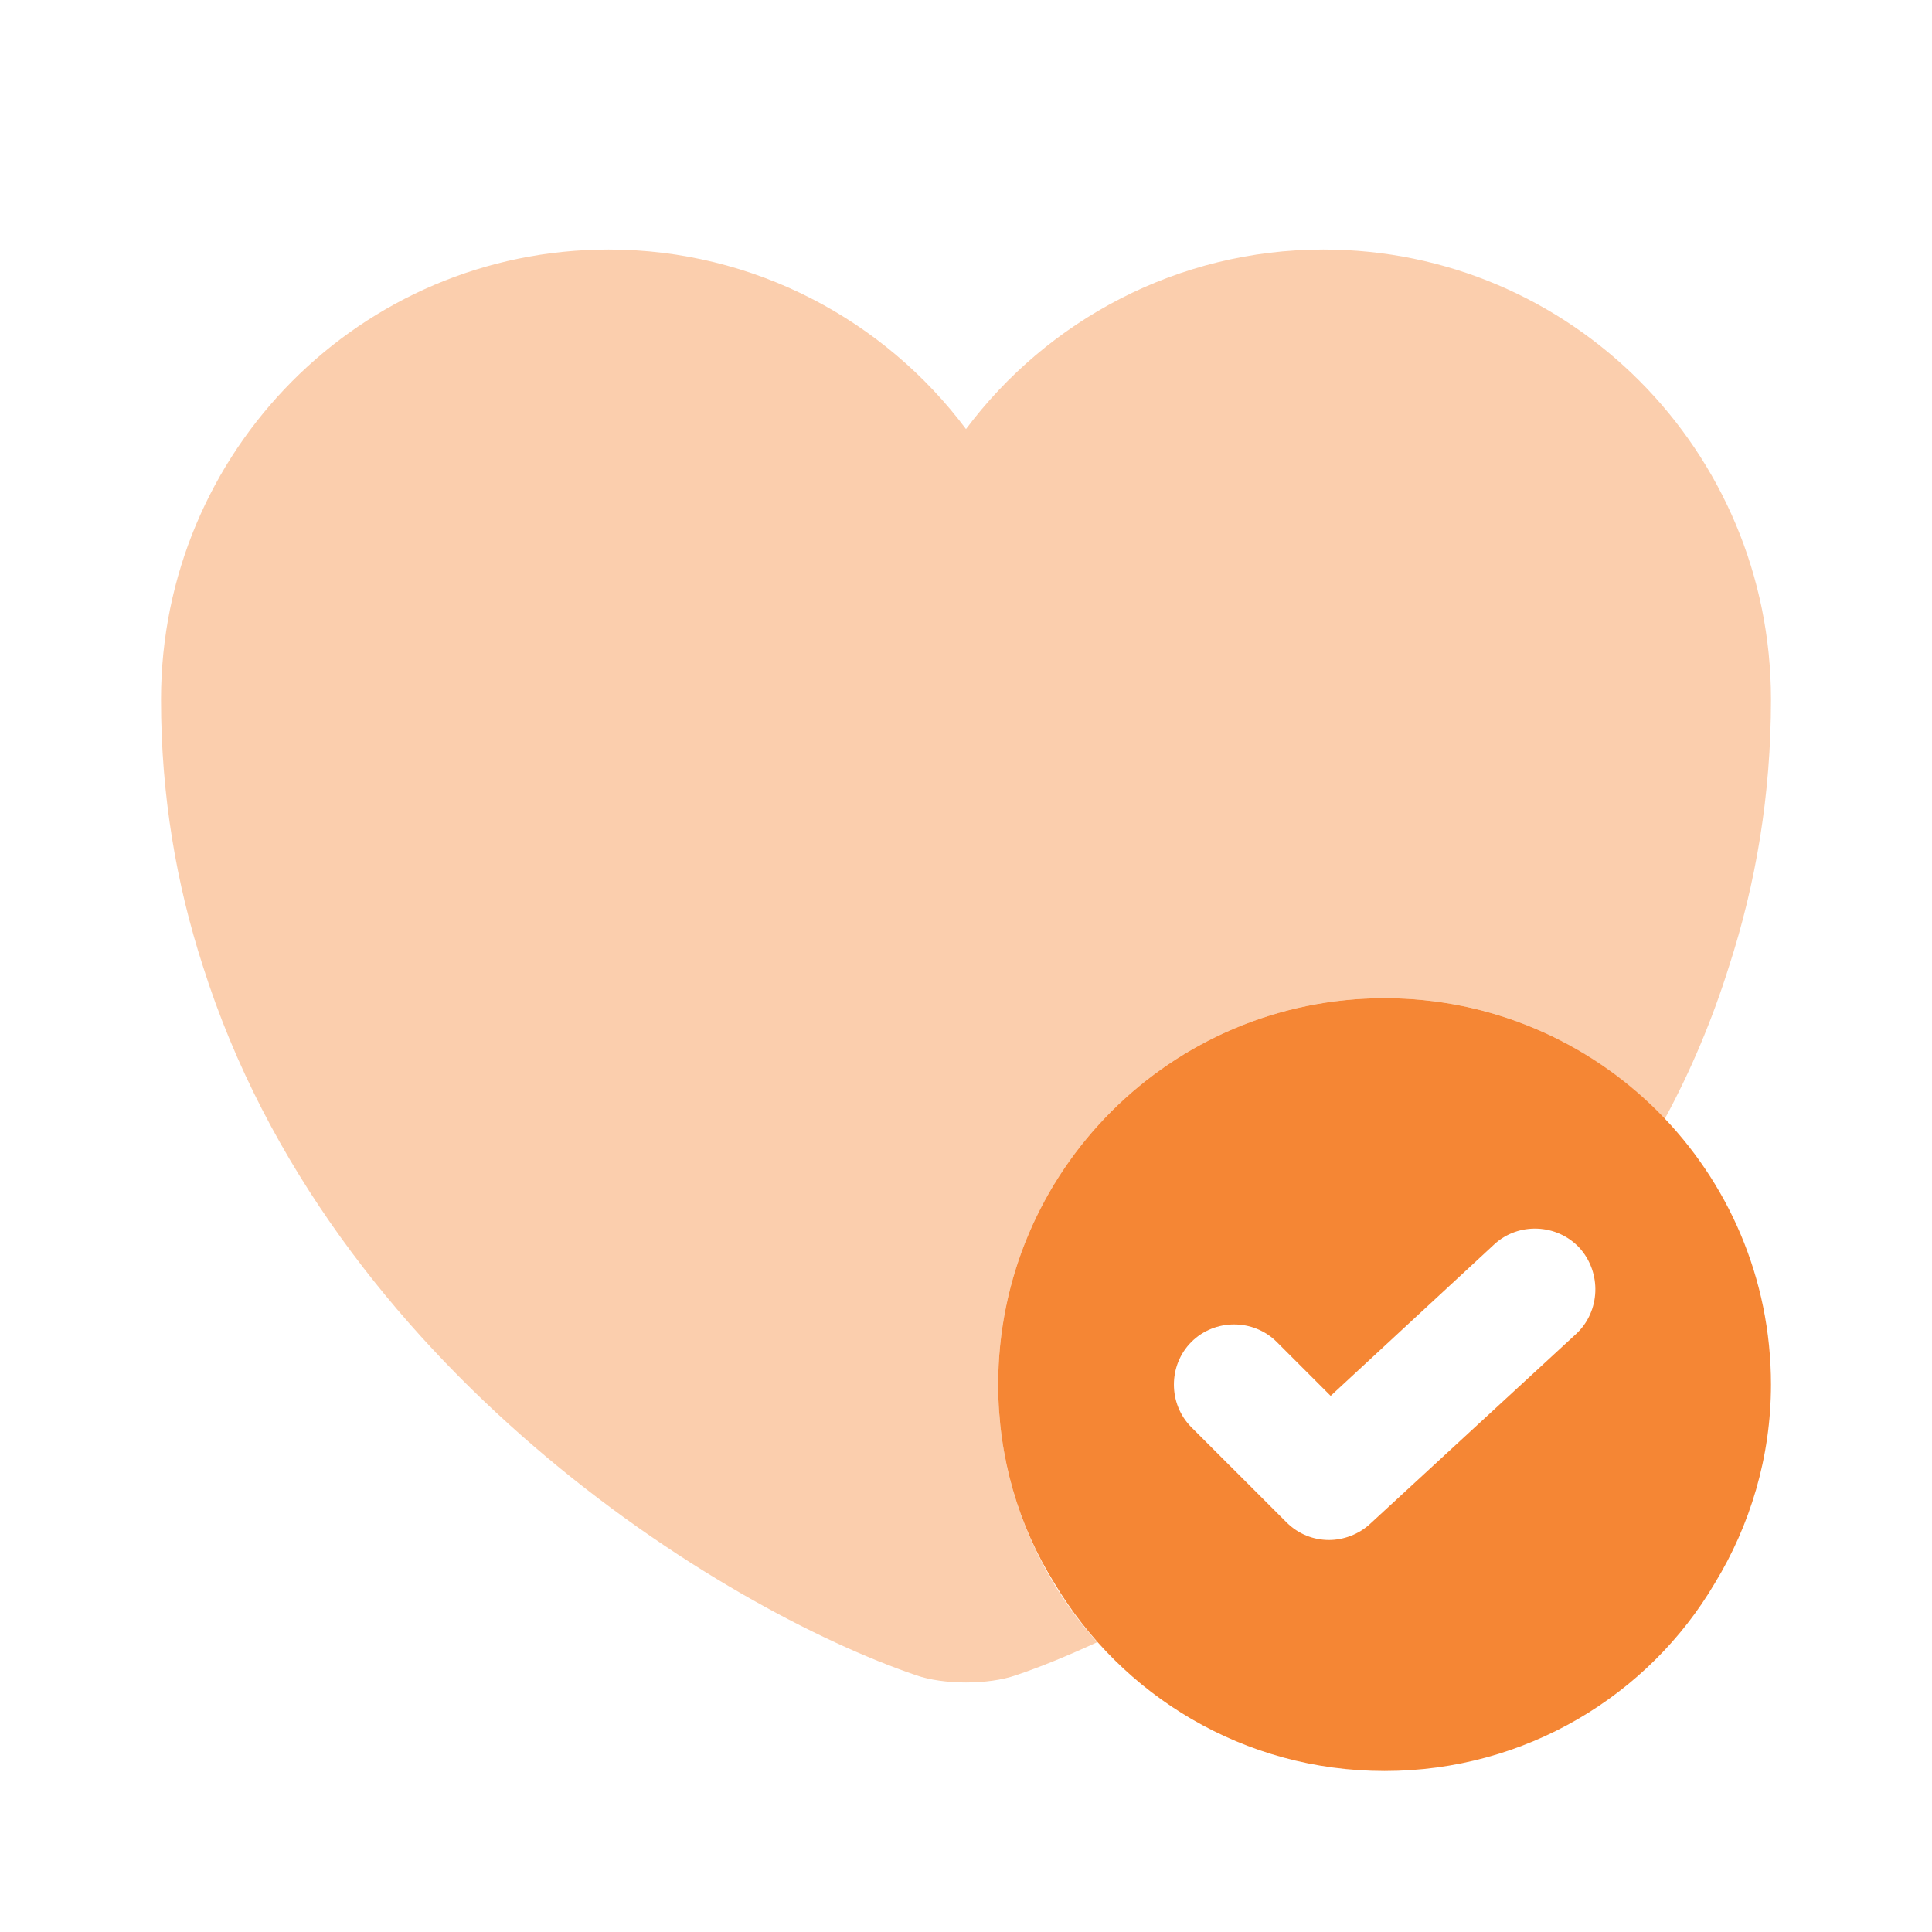 <svg width="32" height="32" viewBox="0 0 32 32" fill="none" xmlns="http://www.w3.org/2000/svg">
<path d="M22.933 16.533C19.4 16.533 16.533 19.4 16.533 22.933C16.533 24.133 16.867 25.267 17.467 26.227C18.573 28.08 20.6 29.333 22.933 29.333C25.267 29.333 27.307 28.08 28.4 26.227C28.987 25.267 29.333 24.133 29.333 22.933C29.333 19.4 26.467 16.533 22.933 16.533ZM26.107 22.093L22.693 25.24C22.507 25.413 22.253 25.507 22.013 25.507C21.76 25.507 21.507 25.413 21.307 25.213L19.733 23.64C19.347 23.253 19.347 22.613 19.733 22.227C20.12 21.84 20.76 21.84 21.147 22.227L22.04 23.12L24.747 20.613C25.147 20.24 25.787 20.267 26.16 20.667C26.533 21.08 26.507 21.72 26.107 22.093Z" fill="#F58634"/>
<path opacity="0.4" d="M29.333 11.587C29.333 13.173 29.08 14.64 28.64 16C28.36 16.893 28 17.747 27.573 18.533C26.4 17.293 24.76 16.533 22.933 16.533C19.4 16.533 16.533 19.4 16.533 22.933C16.533 24.573 17.16 26.067 18.173 27.2C17.68 27.427 17.227 27.613 16.827 27.747C16.373 27.907 15.627 27.907 15.173 27.747C11.96 26.653 5.467 22.667 3.36 16C2.92 14.64 2.667 13.173 2.667 11.587C2.667 7.467 5.987 4.133 10.08 4.133C12.493 4.133 14.653 5.307 16 7.107C17.347 5.307 19.507 4.133 21.92 4.133C26.013 4.133 29.333 7.467 29.333 11.587Z" fill="#F58634"/>
</svg>
